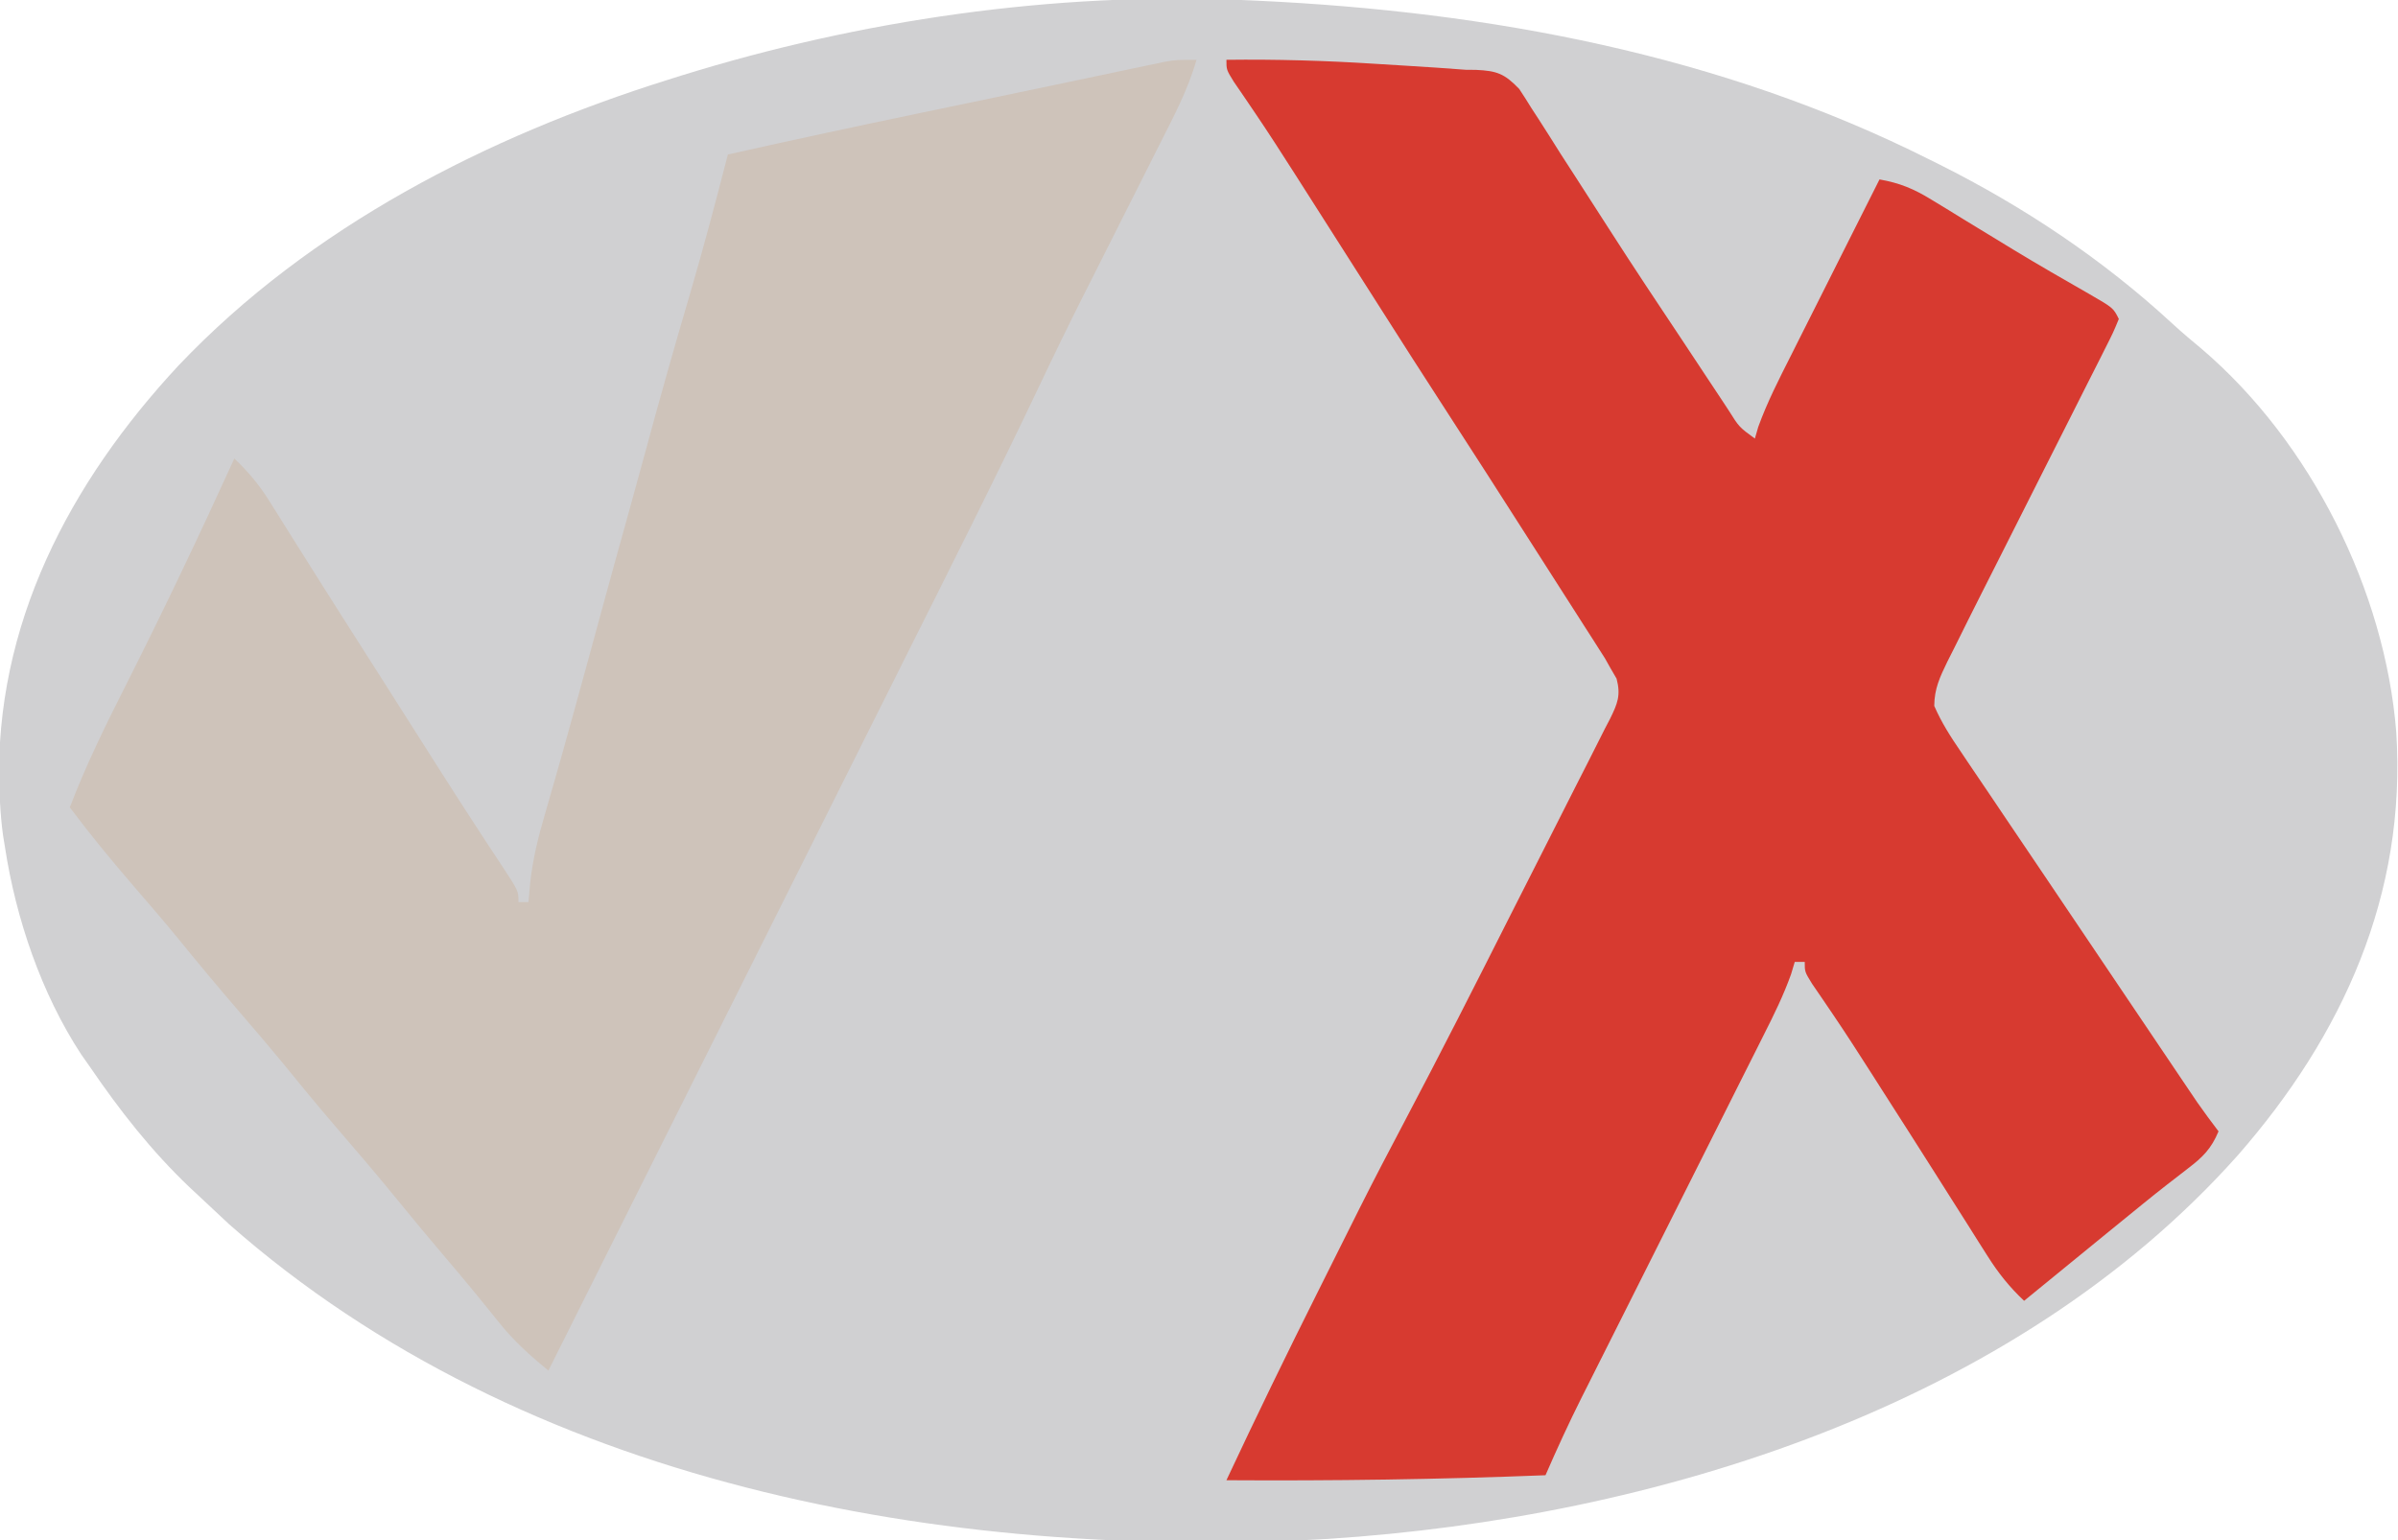 <?xml version="1.0" encoding="UTF-8"?>
<svg version="1.1" xmlns="http://www.w3.org/2000/svg" width="481" height="309">
<path d="M0 0 C1.076 0.046 2.152 0.093 3.26 0.141 C49.754 2.321 96.114 10.949 138 32 C138.676 32.336 139.352 32.672 140.049 33.018 C157.013 41.521 172.8 52.057 186.758 64.945 C188.691 66.717 190.663 68.398 192.688 70.062 C214.525 88.744 229.39 118.504 231.656 146.928 C233.735 179.47 220.946 207.734 199.809 231.875 C154.895 282.231 82.843 304.547 17.394 308.773 C-59.499 313.105 -143.703 297.94 -203.062 245.625 C-204.718 244.093 -206.363 242.551 -208 241 C-208.956 240.108 -209.913 239.216 -210.898 238.297 C-218.656 230.912 -224.973 222.836 -231 214 C-231.574 213.184 -232.147 212.368 -232.738 211.527 C-240.71 199.344 -245.808 184.322 -248 170 C-248.129 169.209 -248.258 168.417 -248.391 167.602 C-248.693 165.396 -248.875 163.223 -249 161 C-249.053 160.086 -249.106 159.172 -249.16 158.23 C-250.111 125.362 -235.032 96.822 -213.161 73.305 C-186.75 45.497 -151.252 27.363 -115 16 C-113.682 15.585 -113.682 15.585 -112.337 15.161 C-76.488 4.028 -37.58 -1.635 0 0 Z " fill="#D0D0D2" transform="translate(249,0)"/>
<path d="M0 0 C9.969 -0.122 19.844 0.159 29.791 0.8 C31.96 0.939 34.129 1.071 36.299 1.201 C40.202 1.443 44.102 1.687 48 2 C48.68 2.007 49.361 2.013 50.062 2.02 C54.26 2.21 55.794 2.786 58.73 5.847 C59.576 7.117 60.393 8.405 61.188 9.707 C61.644 10.408 62.101 11.109 62.572 11.831 C64.072 14.143 65.535 16.477 67 18.812 C68.038 20.425 69.08 22.035 70.124 23.644 C72.309 27.016 74.481 30.396 76.646 33.782 C81.598 41.511 86.684 49.15 91.777 56.787 C93.36 59.166 94.935 61.55 96.508 63.935 C97.471 65.388 98.435 66.84 99.398 68.293 C99.837 68.961 100.275 69.629 100.727 70.317 C102.848 73.7 102.848 73.7 106 76 C106.333 74.844 106.333 74.844 106.673 73.666 C108.474 68.69 110.842 64.07 113.227 59.352 C113.734 58.339 114.242 57.327 114.765 56.283 C116.381 53.062 118.003 49.843 119.625 46.625 C120.724 44.436 121.823 42.248 122.922 40.059 C125.61 34.704 128.303 29.351 131 24 C135.061 24.724 137.827 25.862 141.359 28.027 C142.385 28.65 143.412 29.273 144.469 29.915 C145.552 30.583 146.634 31.25 147.75 31.938 C149.994 33.305 152.239 34.673 154.484 36.039 C155.587 36.712 156.69 37.385 157.826 38.079 C162.884 41.14 167.999 44.103 173.136 47.029 C177.891 49.782 177.891 49.782 179 52 C177.894 54.686 177.894 54.686 176.148 58.143 C175.832 58.772 175.517 59.402 175.192 60.051 C174.142 62.143 173.081 64.23 172.02 66.316 C171.287 67.771 170.555 69.227 169.824 70.682 C167.891 74.528 165.949 78.368 164.004 82.208 C160.907 88.327 157.824 94.454 154.74 100.58 C153.666 102.711 152.589 104.84 151.51 106.969 C149.655 110.637 147.823 114.316 146 118 C145.539 118.914 145.078 119.828 144.602 120.77 C143.107 123.872 142.006 126.169 141.979 129.634 C143.412 132.954 145.295 135.88 147.328 138.852 C147.781 139.527 148.234 140.203 148.701 140.9 C150.209 143.147 151.73 145.386 153.25 147.625 C154.311 149.201 155.372 150.777 156.432 152.354 C158.717 155.748 161.007 159.139 163.3 162.528 C167.192 168.28 171.067 174.042 174.941 179.805 C180.026 187.362 185.111 194.919 190.207 202.469 C190.75 203.274 191.293 204.08 191.852 204.91 C192.355 205.656 192.859 206.402 193.378 207.17 C193.814 207.816 194.25 208.463 194.7 209.129 C196.086 211.124 197.532 213.065 199 215 C197.558 218.469 195.847 220.176 192.875 222.438 C191.984 223.128 191.094 223.819 190.176 224.531 C189.675 224.918 189.175 225.305 188.659 225.703 C185.422 228.234 182.247 230.842 179.062 233.438 C178.379 233.993 177.696 234.549 176.992 235.122 C171.318 239.736 165.655 244.363 160 249 C157.055 246.224 154.83 243.438 152.672 240.02 C151.731 238.539 151.731 238.539 150.771 237.028 C150.104 235.967 149.437 234.906 148.75 233.812 C147.684 232.132 146.617 230.451 145.551 228.77 C144.442 227.021 143.335 225.271 142.229 223.521 C138.672 217.897 135.085 212.293 131.5 206.688 C130.867 205.694 130.233 204.701 129.581 203.677 C127.009 199.65 124.436 195.629 121.754 191.674 C121.02 190.592 120.287 189.51 119.531 188.395 C118.856 187.409 118.182 186.424 117.486 185.409 C116 183 116 183 116 181 C115.34 181 114.68 181 114 181 C113.635 182.218 113.635 182.218 113.263 183.461 C111.751 187.699 109.825 191.606 107.797 195.616 C107.374 196.461 106.951 197.306 106.515 198.176 C105.121 200.959 103.72 203.739 102.32 206.52 C101.346 208.462 100.372 210.405 99.398 212.348 C96.835 217.461 94.268 222.571 91.699 227.681 C87.594 235.848 83.495 244.017 79.398 252.188 C77.97 255.032 76.541 257.875 75.11 260.717 C74.227 262.477 73.344 264.236 72.461 265.995 C72.068 266.776 71.674 267.558 71.268 268.362 C68.689 273.51 66.295 278.72 64 284 C42.656 284.844 21.359 285.134 0 285 C6.003 272.182 12.188 259.466 18.529 246.812 C19.936 244.003 21.338 241.193 22.74 238.383 C23.669 236.526 24.598 234.669 25.527 232.812 C25.929 232.008 26.33 231.203 26.744 230.374 C29.675 224.533 32.706 218.747 35.757 212.968 C42.927 199.384 49.875 185.687 56.789 171.971 C59.004 167.577 61.226 163.187 63.465 158.804 C65.658 154.511 67.833 150.209 69.996 145.9 C70.818 144.271 71.646 142.645 72.48 141.023 C73.636 138.771 74.769 136.509 75.897 134.243 C76.244 133.58 76.591 132.917 76.948 132.234 C78.451 129.161 79.14 127.537 78.261 124.167 C77.845 123.452 77.429 122.737 77 122 C76.645 121.368 76.291 120.736 75.925 120.085 C75.535 119.474 75.144 118.864 74.742 118.234 C74.063 117.166 74.063 117.166 73.371 116.076 C72.877 115.308 72.384 114.541 71.875 113.75 C71.093 112.523 71.093 112.523 70.295 111.272 C69.15 109.478 68.004 107.685 66.855 105.894 C64.911 102.861 62.973 99.825 61.035 96.789 C55.175 87.613 49.301 78.446 43.375 69.312 C39.32 63.063 35.308 56.787 31.312 50.5 C26.092 42.286 20.865 34.076 15.625 25.875 C14.983 24.869 14.342 23.863 13.681 22.826 C11.072 18.746 8.464 14.669 5.745 10.661 C5.012 9.579 4.279 8.497 3.523 7.383 C2.513 5.908 2.513 5.908 1.482 4.403 C0 2 0 2 0 0 Z " fill="#D73A30" transform="translate(246,12)"/>
<path d="M0 0 C-1.734 6.082 -4.651 11.535 -7.496 17.152 C-8.044 18.243 -8.592 19.335 -9.157 20.459 C-10.914 23.954 -12.675 27.446 -14.438 30.938 C-16.167 34.369 -17.896 37.801 -19.621 41.234 C-20.692 43.364 -21.765 45.493 -22.841 47.62 C-25.74 53.38 -28.562 59.169 -31.321 64.997 C-40.093 83.499 -49.323 101.775 -58.491 120.083 C-61.013 125.122 -63.534 130.162 -66.054 135.201 C-70.808 144.707 -75.565 154.212 -80.322 163.716 C-85.746 174.552 -91.167 185.39 -96.589 196.227 C-107.723 218.486 -118.861 240.744 -130 263 C-133.841 259.852 -137.096 256.923 -140.188 253 C-143.565 248.777 -146.993 244.615 -150.5 240.5 C-153.855 236.554 -157.172 232.584 -160.438 228.562 C-164.395 223.699 -168.465 218.941 -172.558 214.192 C-176.333 209.802 -180.007 205.339 -183.656 200.844 C-186.393 197.523 -189.191 194.26 -192 191 C-196.297 186.013 -200.501 180.964 -204.648 175.852 C-207.426 172.483 -210.272 169.179 -213.125 165.875 C-217.585 160.707 -221.898 155.46 -226 150 C-222.691 141.334 -218.621 133.124 -214.443 124.853 C-206.98 110.057 -199.862 95.084 -193 80 C-190.235 82.626 -188.062 85.201 -186.039 88.43 C-185.493 89.296 -184.946 90.162 -184.383 91.055 C-183.803 91.985 -183.223 92.916 -182.625 93.875 C-181.367 95.872 -180.11 97.87 -178.852 99.867 C-177.891 101.398 -177.891 101.398 -176.911 102.96 C-173.961 107.653 -170.98 112.326 -168 117 C-166.837 118.827 -165.674 120.654 -164.512 122.48 C-163.935 123.387 -163.358 124.294 -162.763 125.228 C-160.973 128.043 -159.183 130.859 -157.395 133.676 C-156.201 135.555 -155.007 137.434 -153.812 139.312 C-153.237 140.218 -152.662 141.124 -152.07 142.058 C-149.297 146.419 -146.508 150.767 -143.676 155.09 C-143.16 155.879 -142.644 156.668 -142.112 157.481 C-141.145 158.957 -140.174 160.43 -139.198 161.9 C-136 166.78 -136 166.78 -136 169 C-135.34 169 -134.68 169 -134 169 C-133.822 167.034 -133.822 167.034 -133.641 165.027 C-133.12 160.369 -132.075 156.048 -130.75 151.562 C-130.295 149.975 -129.841 148.388 -129.387 146.801 C-129.155 146.001 -128.924 145.201 -128.685 144.377 C-127.618 140.675 -126.59 136.963 -125.562 133.25 C-125.359 132.519 -125.156 131.787 -124.946 131.033 C-123.017 124.087 -121.124 117.13 -119.231 110.173 C-117.472 103.714 -115.69 97.262 -113.89 90.815 C-112.779 86.826 -111.681 82.834 -110.602 78.836 C-107.706 68.121 -104.688 57.451 -101.551 46.804 C-98.848 37.583 -96.395 28.305 -94 19 C-81.086 16.095 -68.147 13.324 -55.188 10.625 C-53.302 10.232 -51.416 9.839 -49.531 9.446 C-46.702 8.856 -43.873 8.266 -41.044 7.677 C-36.041 6.635 -31.038 5.589 -26.037 4.533 C-23.971 4.097 -21.905 3.663 -19.839 3.23 C-17.385 2.715 -14.932 2.197 -12.479 1.676 C-11.405 1.452 -10.33 1.227 -9.223 0.996 C-8.302 0.802 -7.382 0.608 -6.434 0.408 C-4 0 -4 0 0 0 Z " fill="#CEC3BA" transform="translate(240,12)"/>
</svg>
